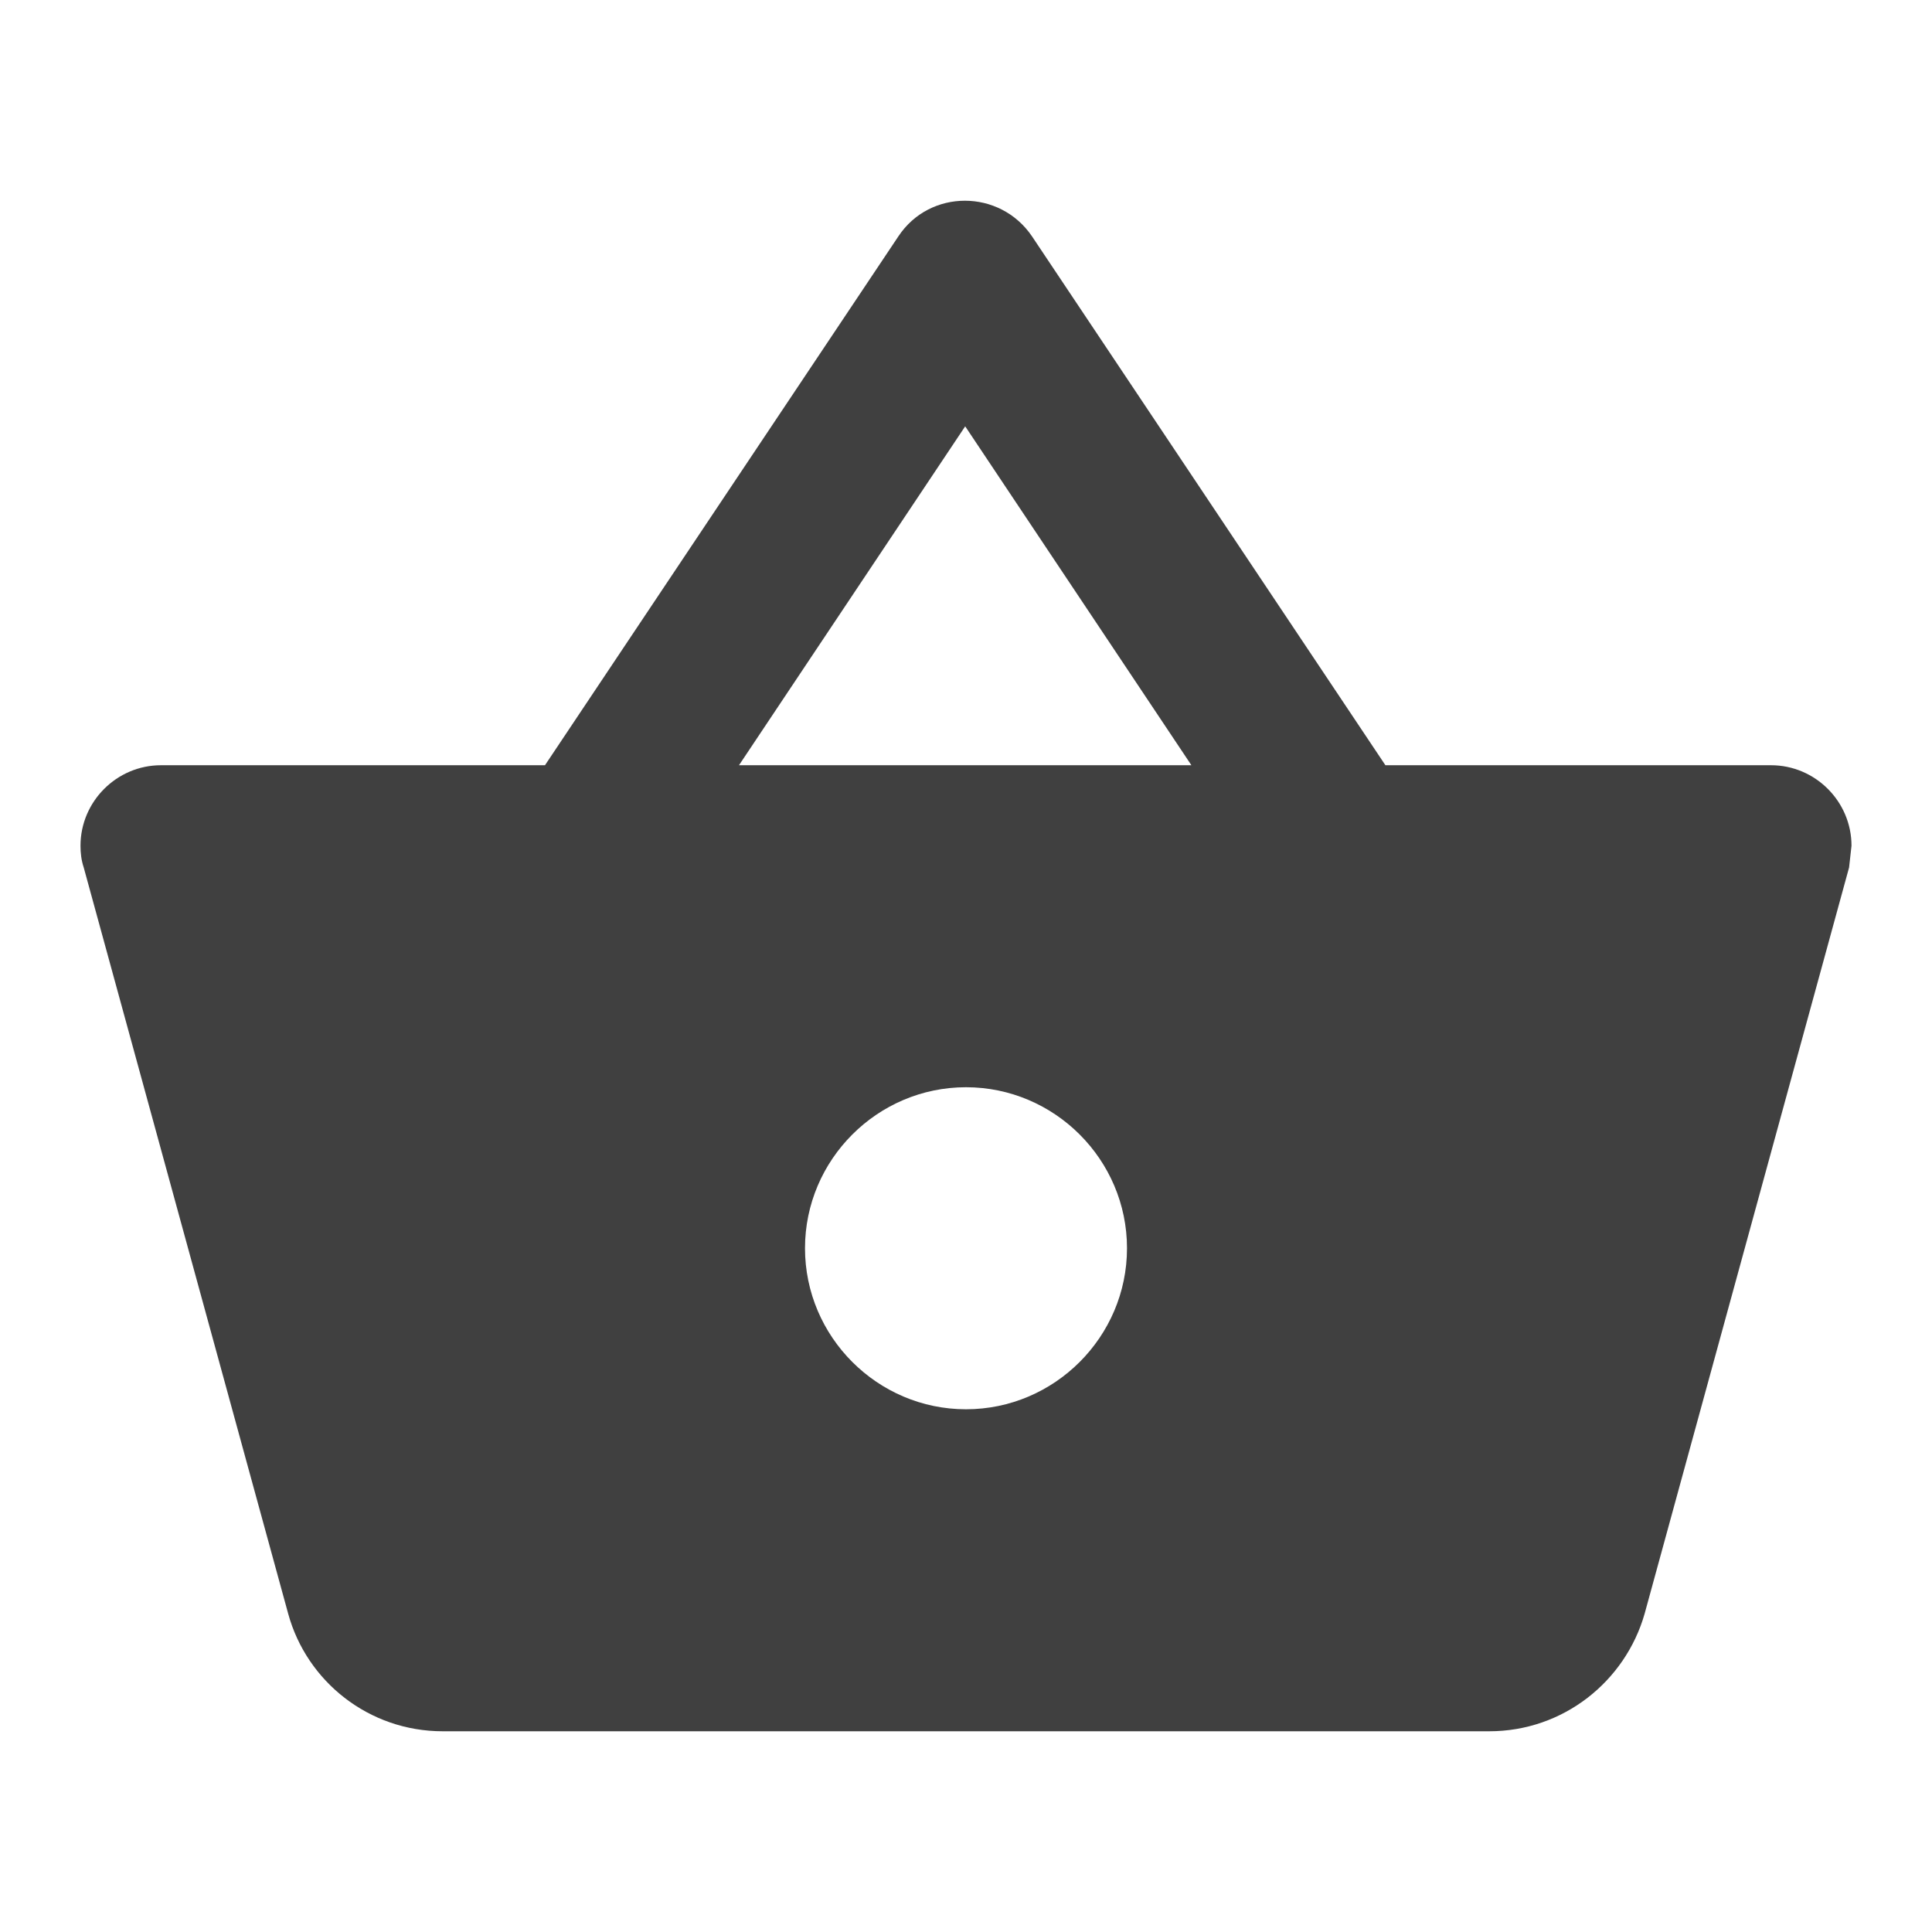 <?xml version="1.0" encoding="UTF-8"?>
<!--
Soliguide: Useful information for those who need it

SPDX-FileCopyrightText: © 2025 Solinum

SPDX-License-Identifier: AGPL-3.0-only

This program is free software: you can redistribute it and/or modify
it under the terms of the GNU Affero General Public License as published
by the Free Software Foundation, either version 3 of the License, or
(at your option) any later version.

This program is distributed in the hope that it will be useful,
but WITHOUT ANY WARRANTY; without even the implied warranty of
MERCHANTABILITY or FITNESS FOR A PARTICULAR PURPOSE.  See the
GNU Affero General Public License for more details.

You should have received a copy of the GNU Affero General Public License
along with this program.  If not, see <https://www.gnu.org/licenses/>.
-->
<svg width="48" height="48" viewBox="0 0 48 48" fill="none" xmlns="http://www.w3.org/2000/svg">
<path d="M44 19.012H34.42L25.64 5.872C24.84 4.692 23.1 4.692 22.32 5.872L13.54 19.012H4C2.9 19.012 2 19.913 2 21.012C2 21.192 2.02 21.372 2.08 21.552L7.16 40.093C7.62 41.773 9.16 43.013 11 43.013H37C38.84 43.013 40.38 41.773 40.86 40.093L45.94 21.552L46 21.012C46 19.913 45.1 19.012 44 19.012ZM23.98 10.592L29.6 19.012H18.36L23.98 10.592ZM24 35.013C21.8 35.013 20 33.212 20 31.012C20 28.812 21.8 27.012 24 27.012C26.2 27.012 28 28.812 28 31.012C28 33.212 26.2 35.013 24 35.013Z" fill="#404040"/>
</svg>
